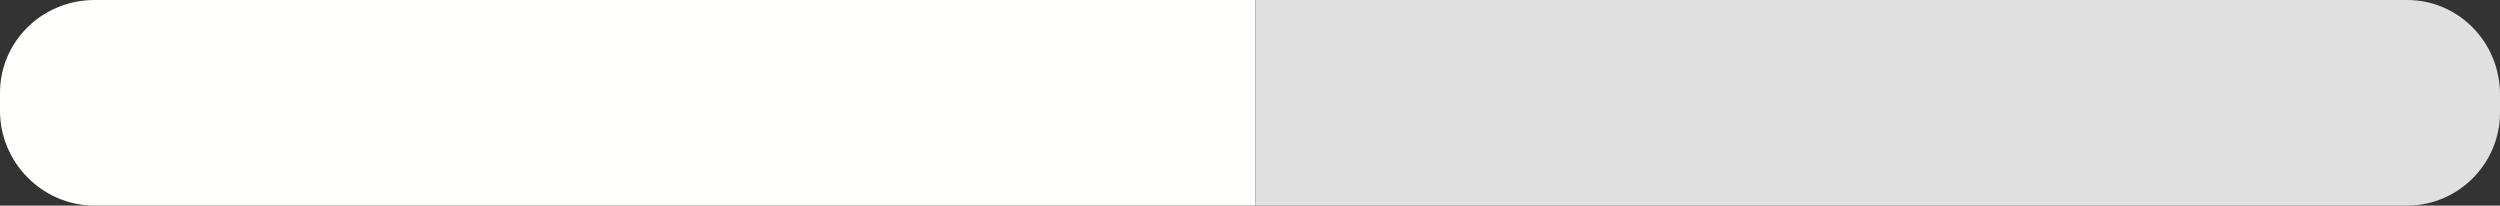 <!-- Generator: Adobe Illustrator 23.0.1, SVG Export Plug-In  -->
<svg version="1.1" xmlns="http://www.w3.org/2000/svg" xmlns:xlink="http://www.w3.org/1999/xlink" x="0px" y="0px" width="137.4px"
	 height="11.3px" viewBox="0 0 137.4 11.3" style="enable-background:new 0 0 137.4 11.3;" xml:space="preserve">
<rect x="0" y="0" width="137.4" height="11.3" fill="#333333" stroke="none"/>
<style type="text/css">
	.st0{fill:#FFFFFD;}
	.st1{fill:#E0E0E0;}
</style>
<defs>
</defs>
<g>
	<path class="st0" d="M5.2,0l63.8,0v11.3H5.2C2.3,11.3,0,8.9,0,6.1l0-1C0,2.3,2.3,0,5.2,0z"/>
	<path class="st1" d="M132.3,0H69v11.3h63.3c2.8,0,5.1-2.3,5.1-5.1v-1C137.4,2.3,135.1,0,132.3,0z"/>
</g>
</svg>
